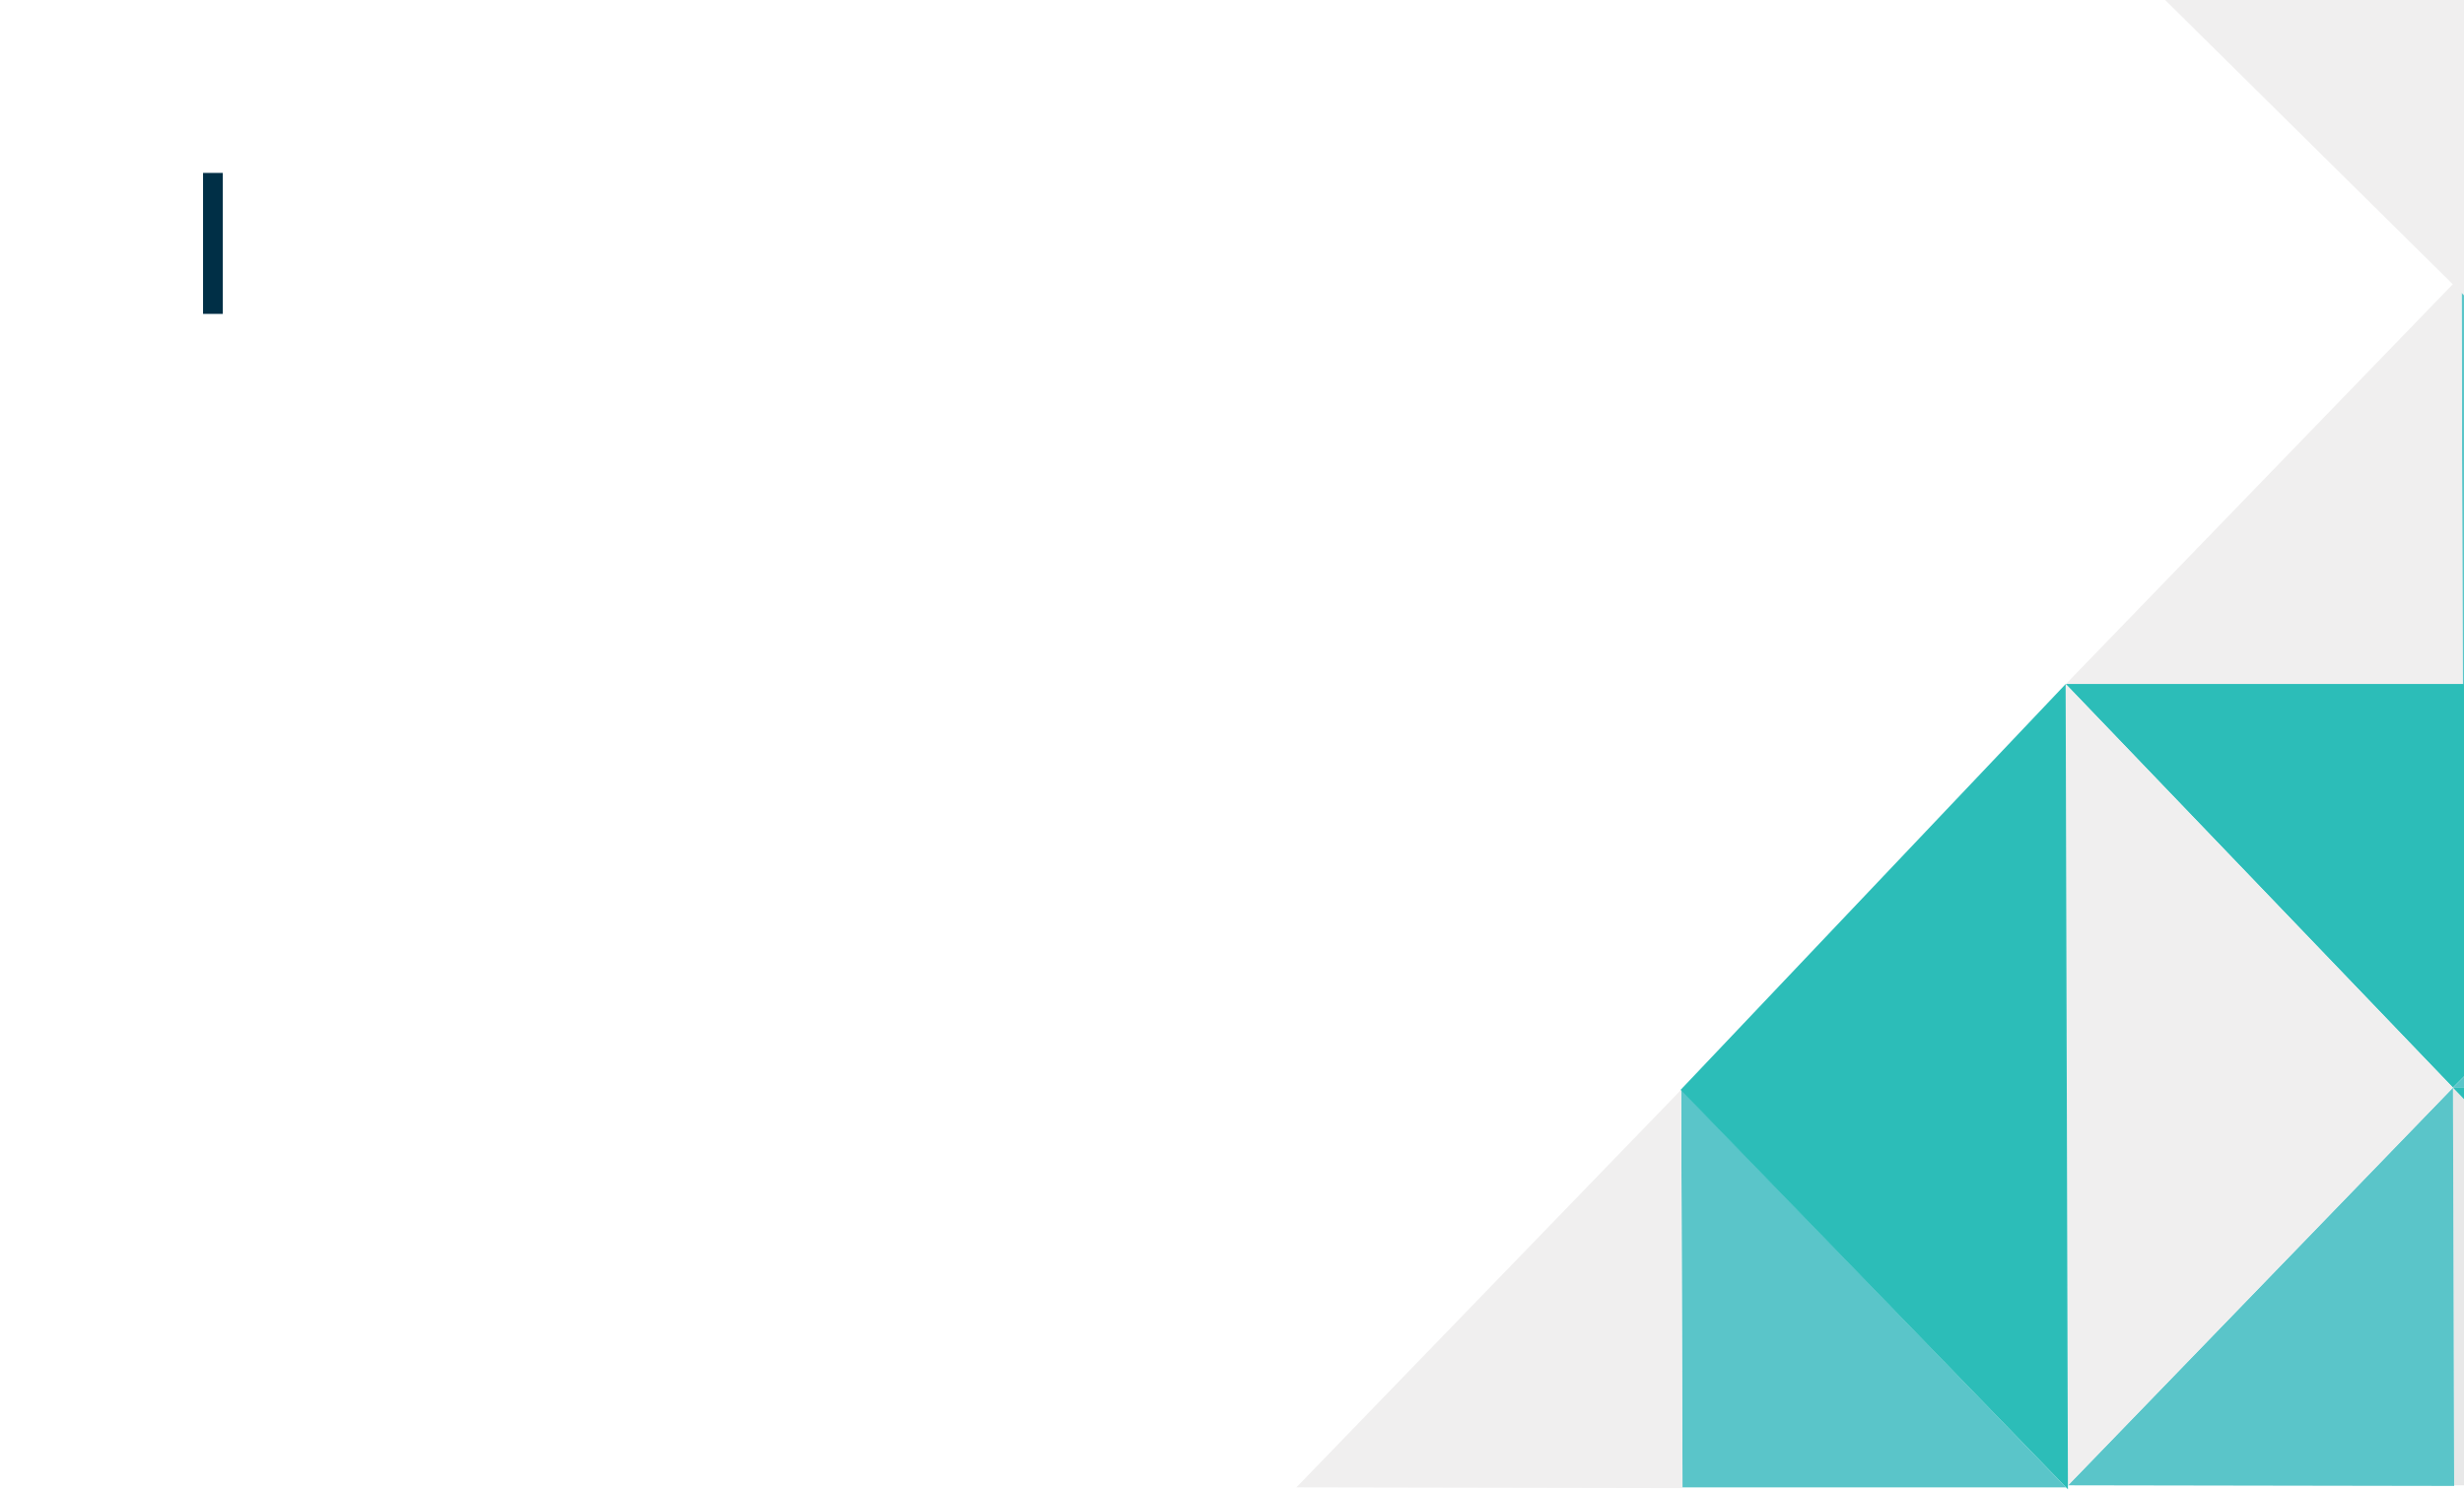 <svg xmlns="http://www.w3.org/2000/svg" xmlns:xlink="http://www.w3.org/1999/xlink" viewBox="0 0 270 163.44"><rect x="0" y="0" width="270" height="163.44" fill="#808080" stroke="none"/><defs><style>.cls-1{fill:none;}.cls-2{fill:#fff;}.cls-3{fill:#002f46;}.cls-4{clip-path:url(#clip-path);}.cls-5{fill:#e8e8e8;}.cls-6{fill:#5ac5c9;}.cls-7{fill:#f0efef;}.cls-8{fill:#2cbdb8;}</style><clipPath id="clip-path"><rect class="cls-1" width="270" height="163.44"/></clipPath></defs><g id="Layer_2" data-name="Layer 2"><g id="_2" data-name="2"><g id="background"><rect class="cls-2" width="270" height="163.44" transform="translate(270 163.44) rotate(180)"/><rect class="cls-3" x="22.25" y="18.95" width="2.16" height="15.45"/><g class="cls-4"><polygon class="cls-5" points="268.79 119.2 310.96 162.78 268.91 162.78 268.79 119.2"/><polygon class="cls-6" points="268.79 119.2 226.62 162.78 268.92 162.85 268.79 119.2"/><polygon class="cls-6" points="184.22 119.43 226.39 163.01 184.35 163.01 184.22 119.43"/><polygon class="cls-7" points="184.22 119.43 142.05 163.01 184.37 163.09 184.22 119.43"/><polygon class="cls-6" points="269.73 30.16 313.11 74.99 269.86 74.99 269.73 30.16"/><polygon class="cls-7" points="269.73 30.16 226.35 74.99 269.85 74.96 269.73 30.16"/><polygon class="cls-8" points="226.35 74.96 313.03 74.96 268.79 119.2 226.35 74.96"/><polygon class="cls-6" points="465.86 13.62 464.23 -76.38 268.82 119.21 355.36 119.21 465.86 13.62"/><polygon class="cls-5" points="355.46 119.2 268.79 119.2 313.03 74.96 355.46 119.2"/><path class="cls-6" d="M313,119.2H268.79L313,75S313,119,313,119.2Z"/><polygon class="cls-7" points="226.35 74.96 226.59 162.8 268.79 119.2 226.35 74.96"/><polygon class="cls-8" points="226.35 74.97 226.6 163.22 184.16 119.44 226.35 74.97"/><polygon class="cls-7" points="313.06 74.93 127.41 -108.57 171.23 -152.91 357.24 30.71 313.06 74.93"/><polygon class="cls-8" points="268.79 119.2 355.46 119.2 311.22 163.44 268.79 119.2"/></g></g></g></g></svg>

